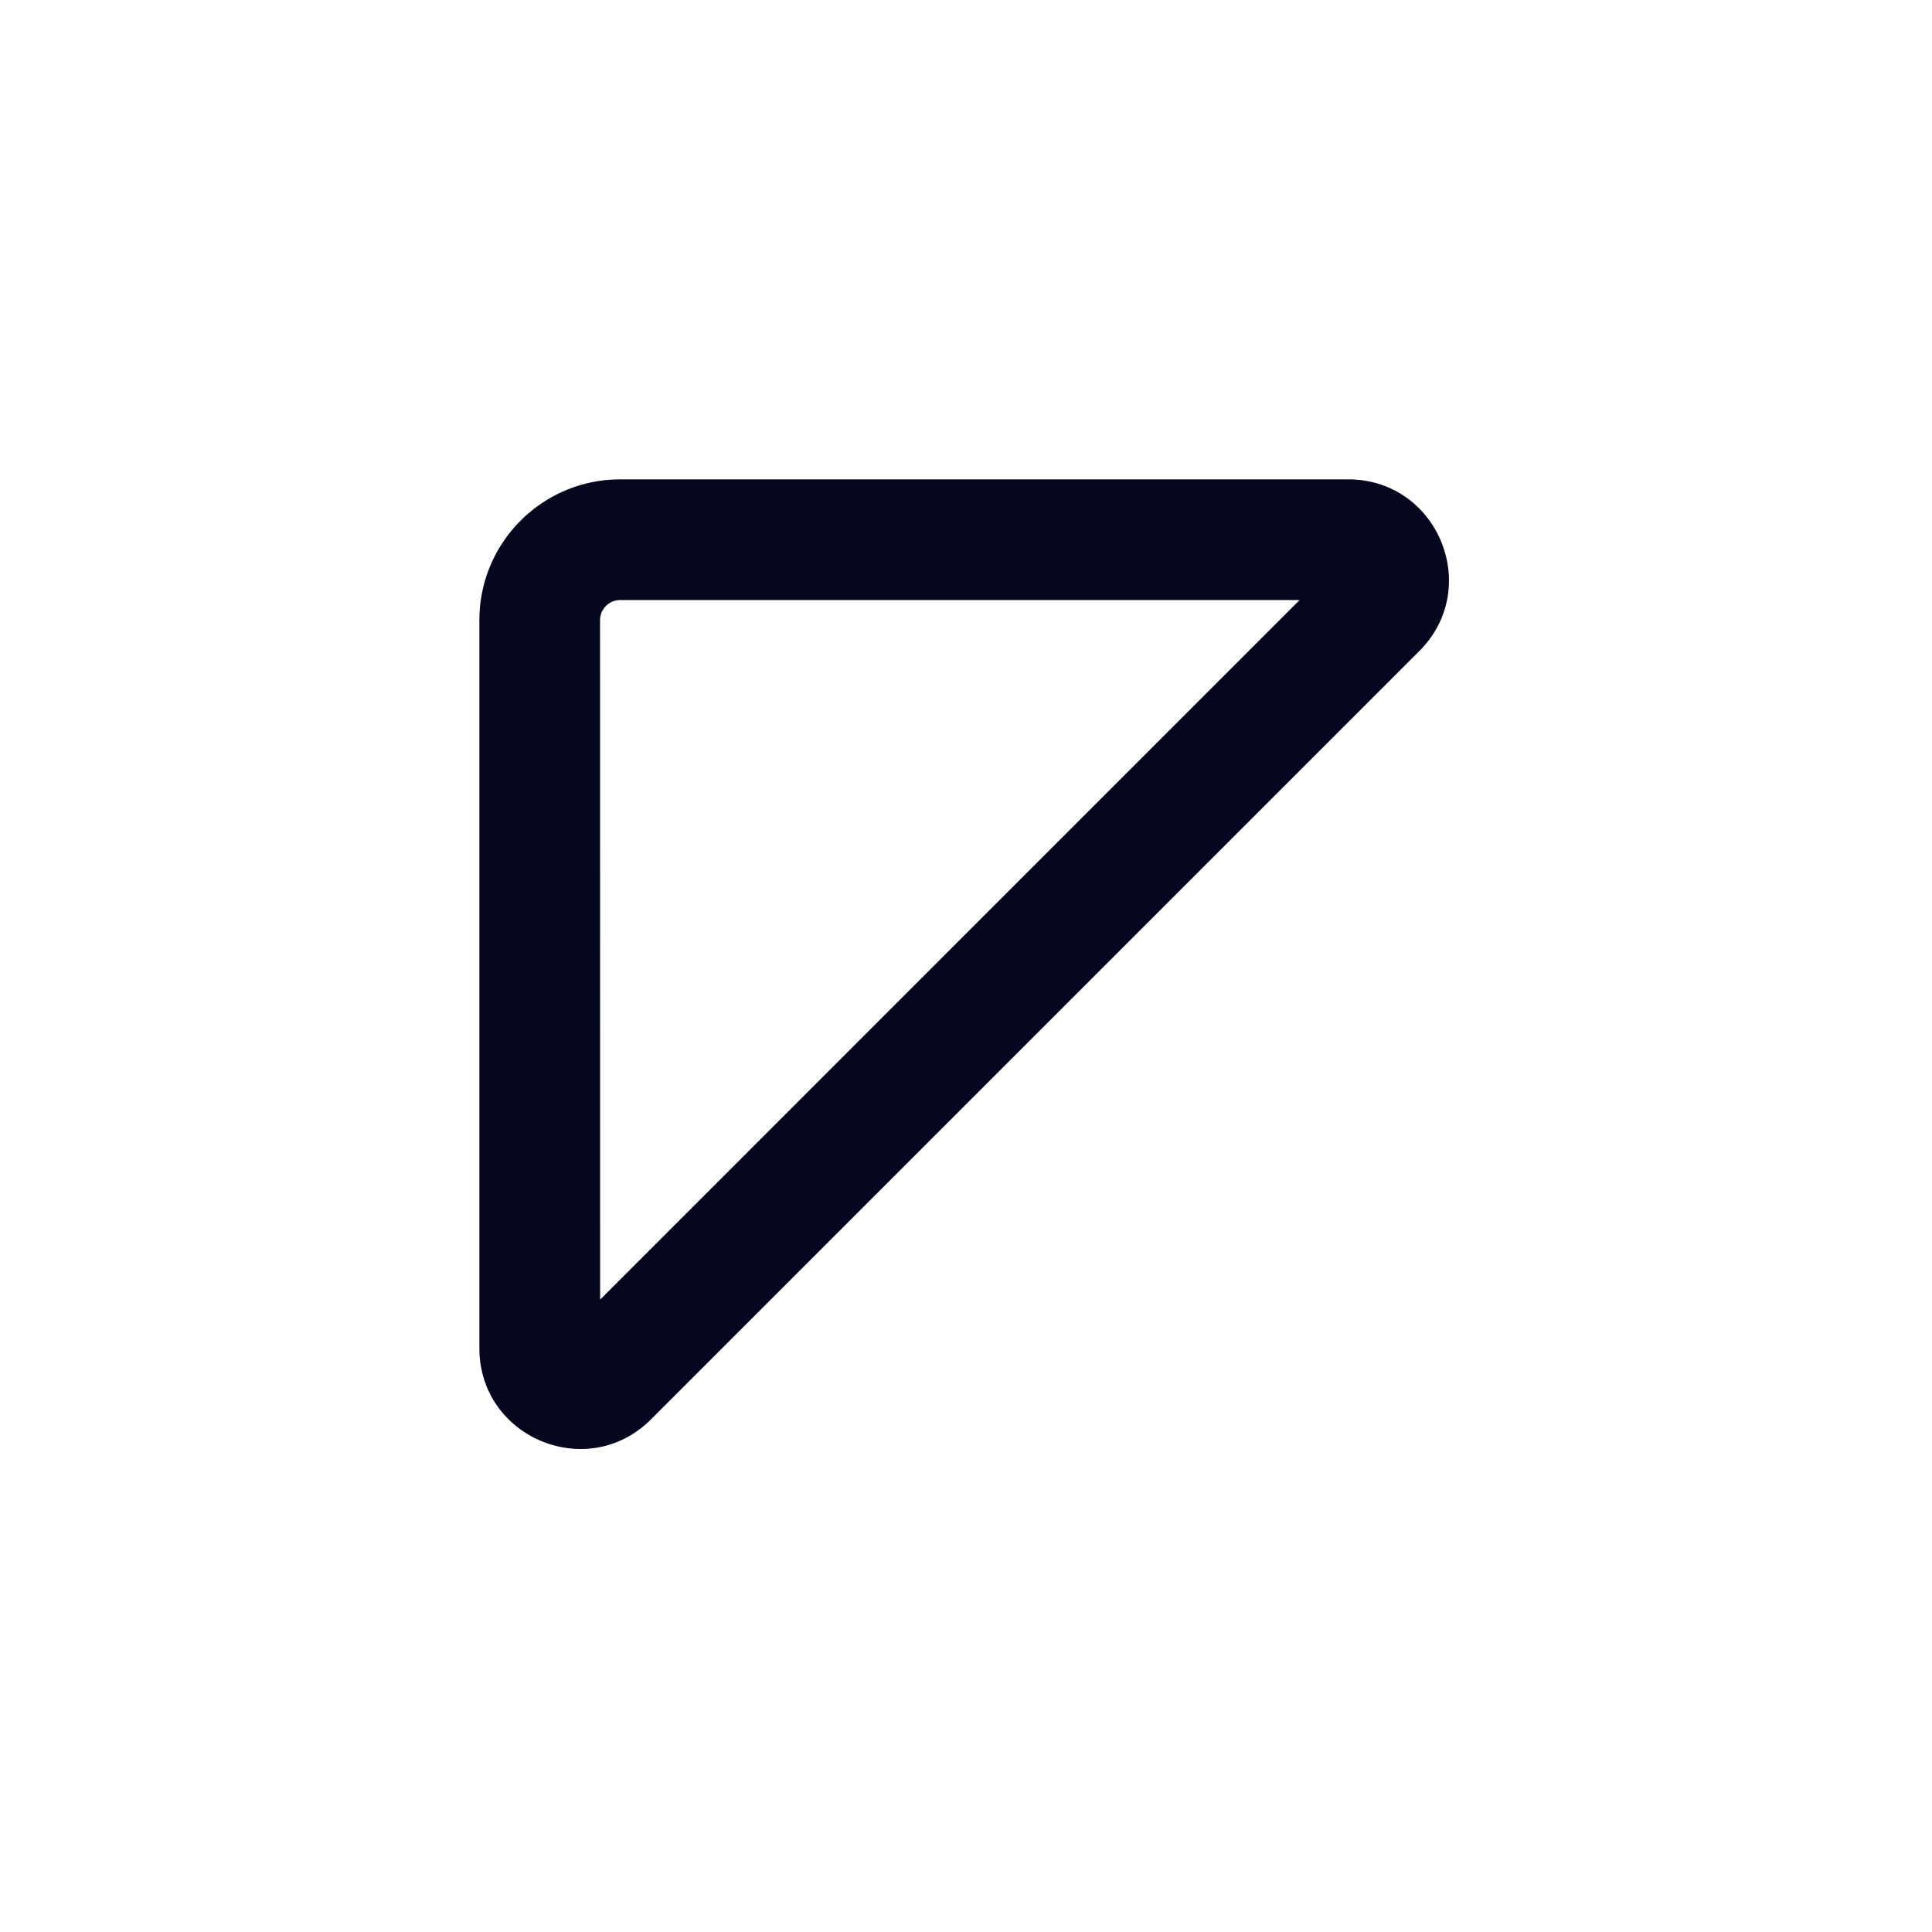 <svg xmlns="http://www.w3.org/2000/svg" width="24" height="24" fill="none"><path fill="#04071E" d="m7.455 16.144 8.689-8.69h-8.44a.25.25 0 0 0-.25.25zm.633 1.487c-.787.788-2.133.23-2.133-.884V7.705c0-.967.783-1.75 1.75-1.75h9.043c1.113 0 1.67 1.346.883 2.133z"/></svg>